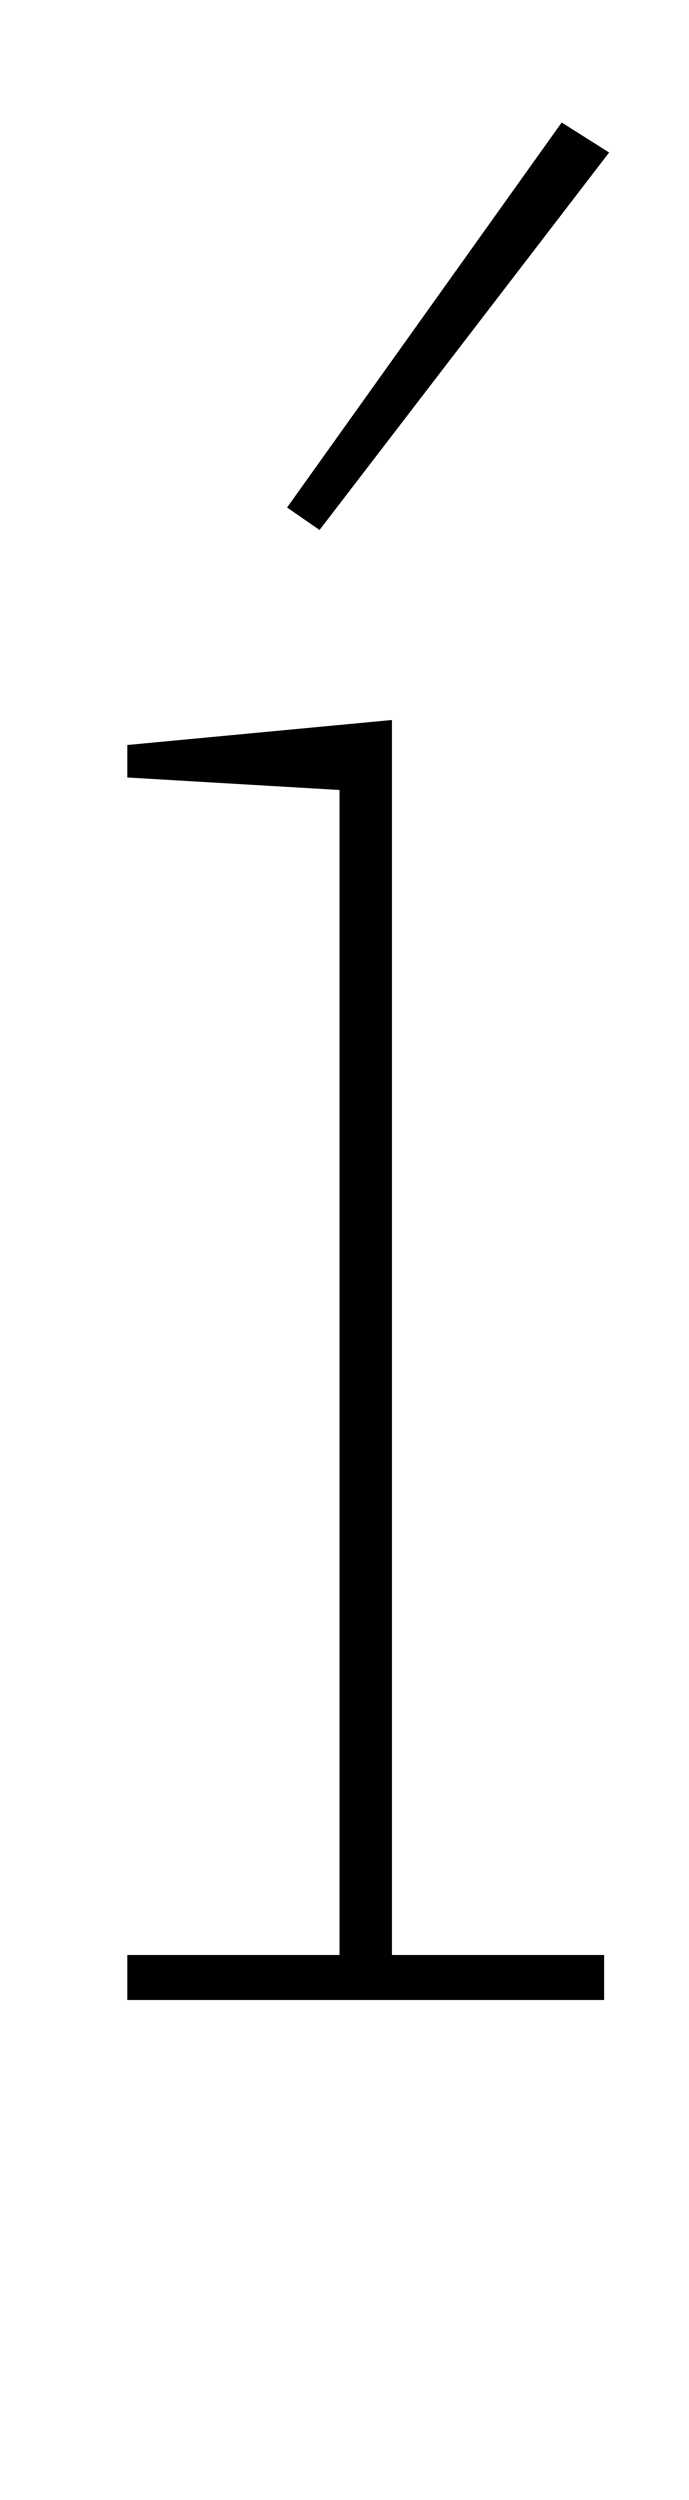 <?xml version="1.0" standalone="no"?>
<!DOCTYPE svg PUBLIC "-//W3C//DTD SVG 1.1//EN" "http://www.w3.org/Graphics/SVG/1.1/DTD/svg11.dtd" >
<svg xmlns="http://www.w3.org/2000/svg" xmlns:xlink="http://www.w3.org/1999/xlink" version="1.1" viewBox="-10 0 276 1000">
  <g transform="matrix(1 0 0 -1 0 800)">
   <path fill="currentColor"
d="M41 18h85v466l-85 5v13l106 10v-494h85v-18h-191v18zM105 597l110 154l19 -12l-116 -151z" />
  </g>

</svg>
